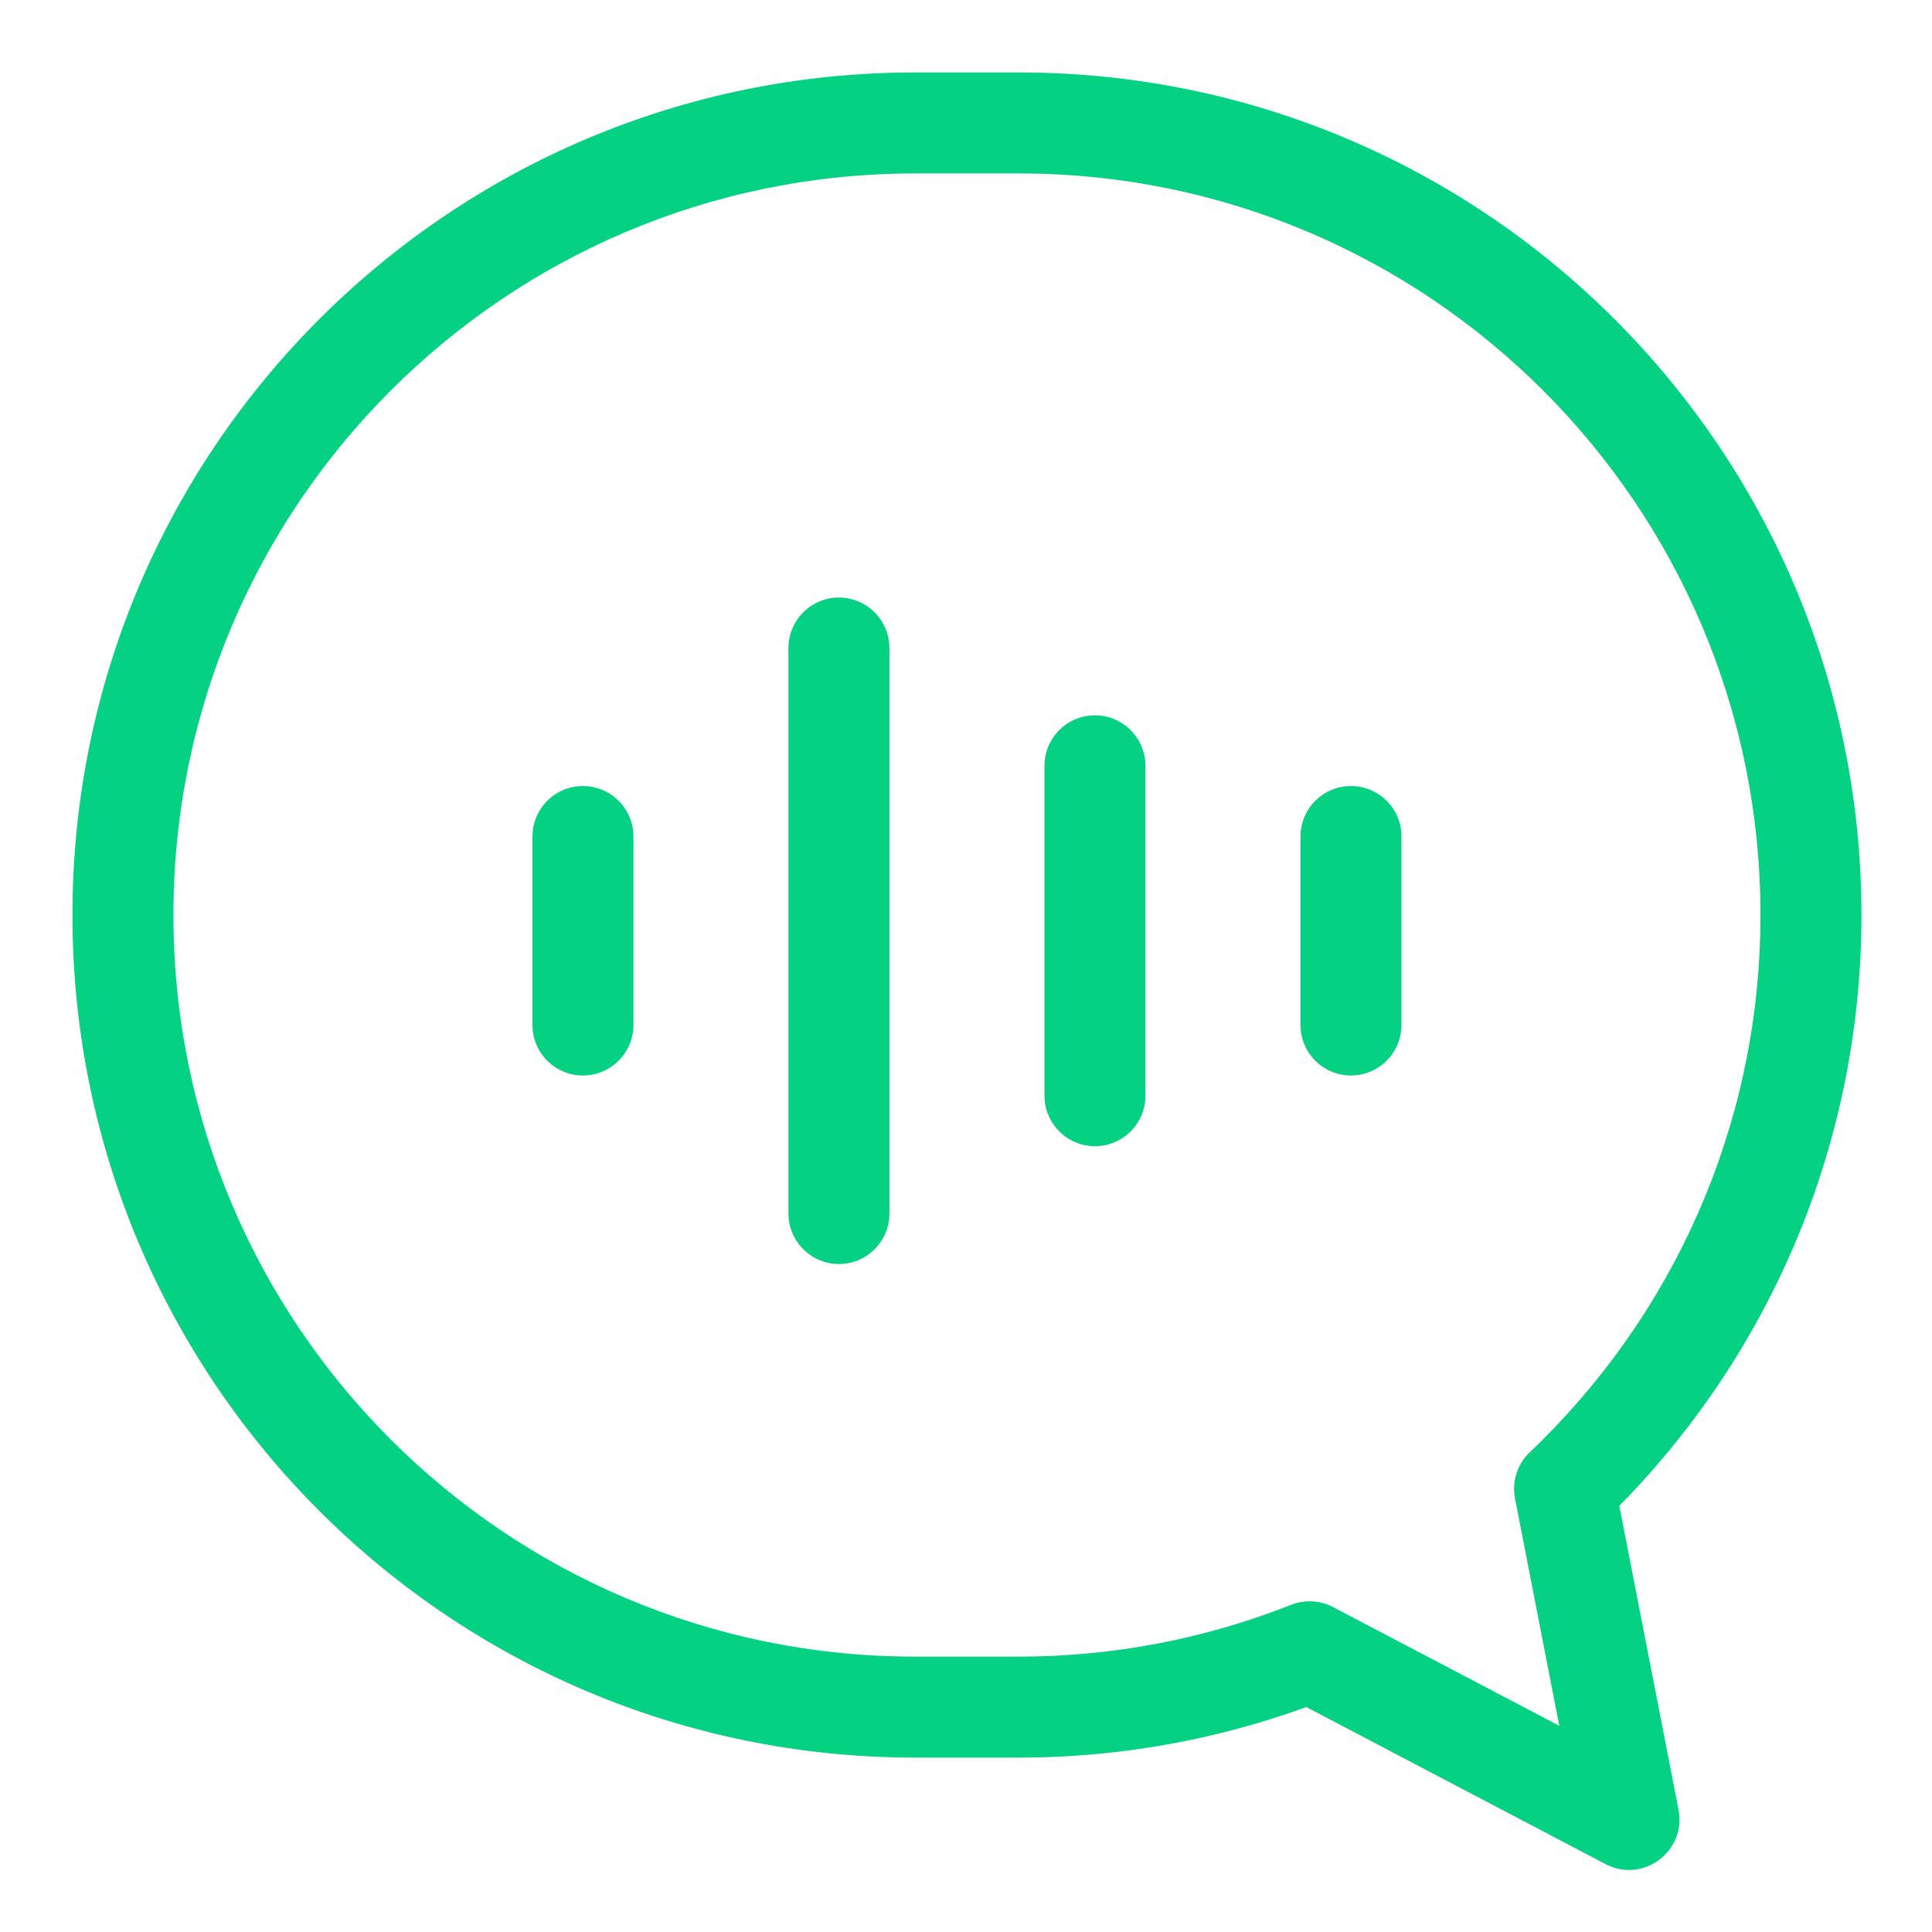 <svg xmlns="http://www.w3.org/2000/svg" width="52" height="52" viewBox="0 0 52 52">
    <g fill="none" fill-rule="evenodd">
        <g>
            <g>
                <g>
                    <path fill="#FFF" fill-opacity="0" d="M0 0H52V52H0z" transform="translate(-552 -280) translate(550 278) translate(2 2)"/>
                    <g fill="#05D183" fill-rule="nonzero">
                        <path d="M13.74 19.206c.72 0 1.31.56 1.356 1.27l.003.089v5.073c0 .75-.609 1.359-1.36 1.359-.72 0-1.31-.56-1.355-1.27l-.003-.089v-5.073c0-.75.608-1.359 1.359-1.359zM20.63 14.133c.72 0 1.31.56 1.356 1.27l.003.089v15.22c0 .75-.608 1.359-1.359 1.359-.72 0-1.31-.561-1.356-1.27l-.003-.09v-15.22c0-.75.609-1.358 1.36-1.358zM27.52 17.303c.721 0 1.31.561 1.357 1.27l.003.09v8.878c0 .75-.609 1.359-1.36 1.359-.72 0-1.31-.561-1.355-1.27l-.003-.09v-8.878c0-.75.608-1.359 1.359-1.359zM34.412 19.206c.72 0 1.31.56 1.356 1.27l.002.089v5.073c0 .75-.608 1.359-1.358 1.359-.721 0-1.31-.56-1.357-1.27l-.002-.089v-5.073c0-.75.608-1.359 1.359-1.359z" transform="translate(-552 -280) translate(550 278) translate(2 2) translate(1.95 1.95)"/>
                        <path d="M25.473 0h-2.795C10.153 0 0 10.153 0 22.678s10.153 22.678 22.678 22.678h2.795l.376-.003c2.497-.041 4.94-.491 7.257-1.32l.101-.039 8.055 4.228.076.037c.99.45 2.101-.409 1.89-1.5l-1.594-8.182.12-.12c3.992-4.116 6.312-9.596 6.395-15.451l.002-.318C48.151 10.153 37.998 0 25.473 0zm-2.795 2.718h2.795c11.024 0 19.96 8.936 19.96 19.96l-.002.299c-.077 5.42-2.338 10.48-6.206 14.16l-.07.07c-.287.316-.41.751-.328 1.174l1.191 6.119-6.088-3.195c-.35-.184-.763-.206-1.131-.06-2.32.916-4.792 1.393-7.326 1.393h-2.795c-11.024 0-19.96-8.936-19.96-19.96 0-11.024 8.936-19.96 19.96-19.96z" transform="translate(-552 -280) translate(550 278) translate(2 2) translate(1.95 1.95)"/>
                    </g>
                </g>
            </g>
        </g>
    </g>
</svg>
